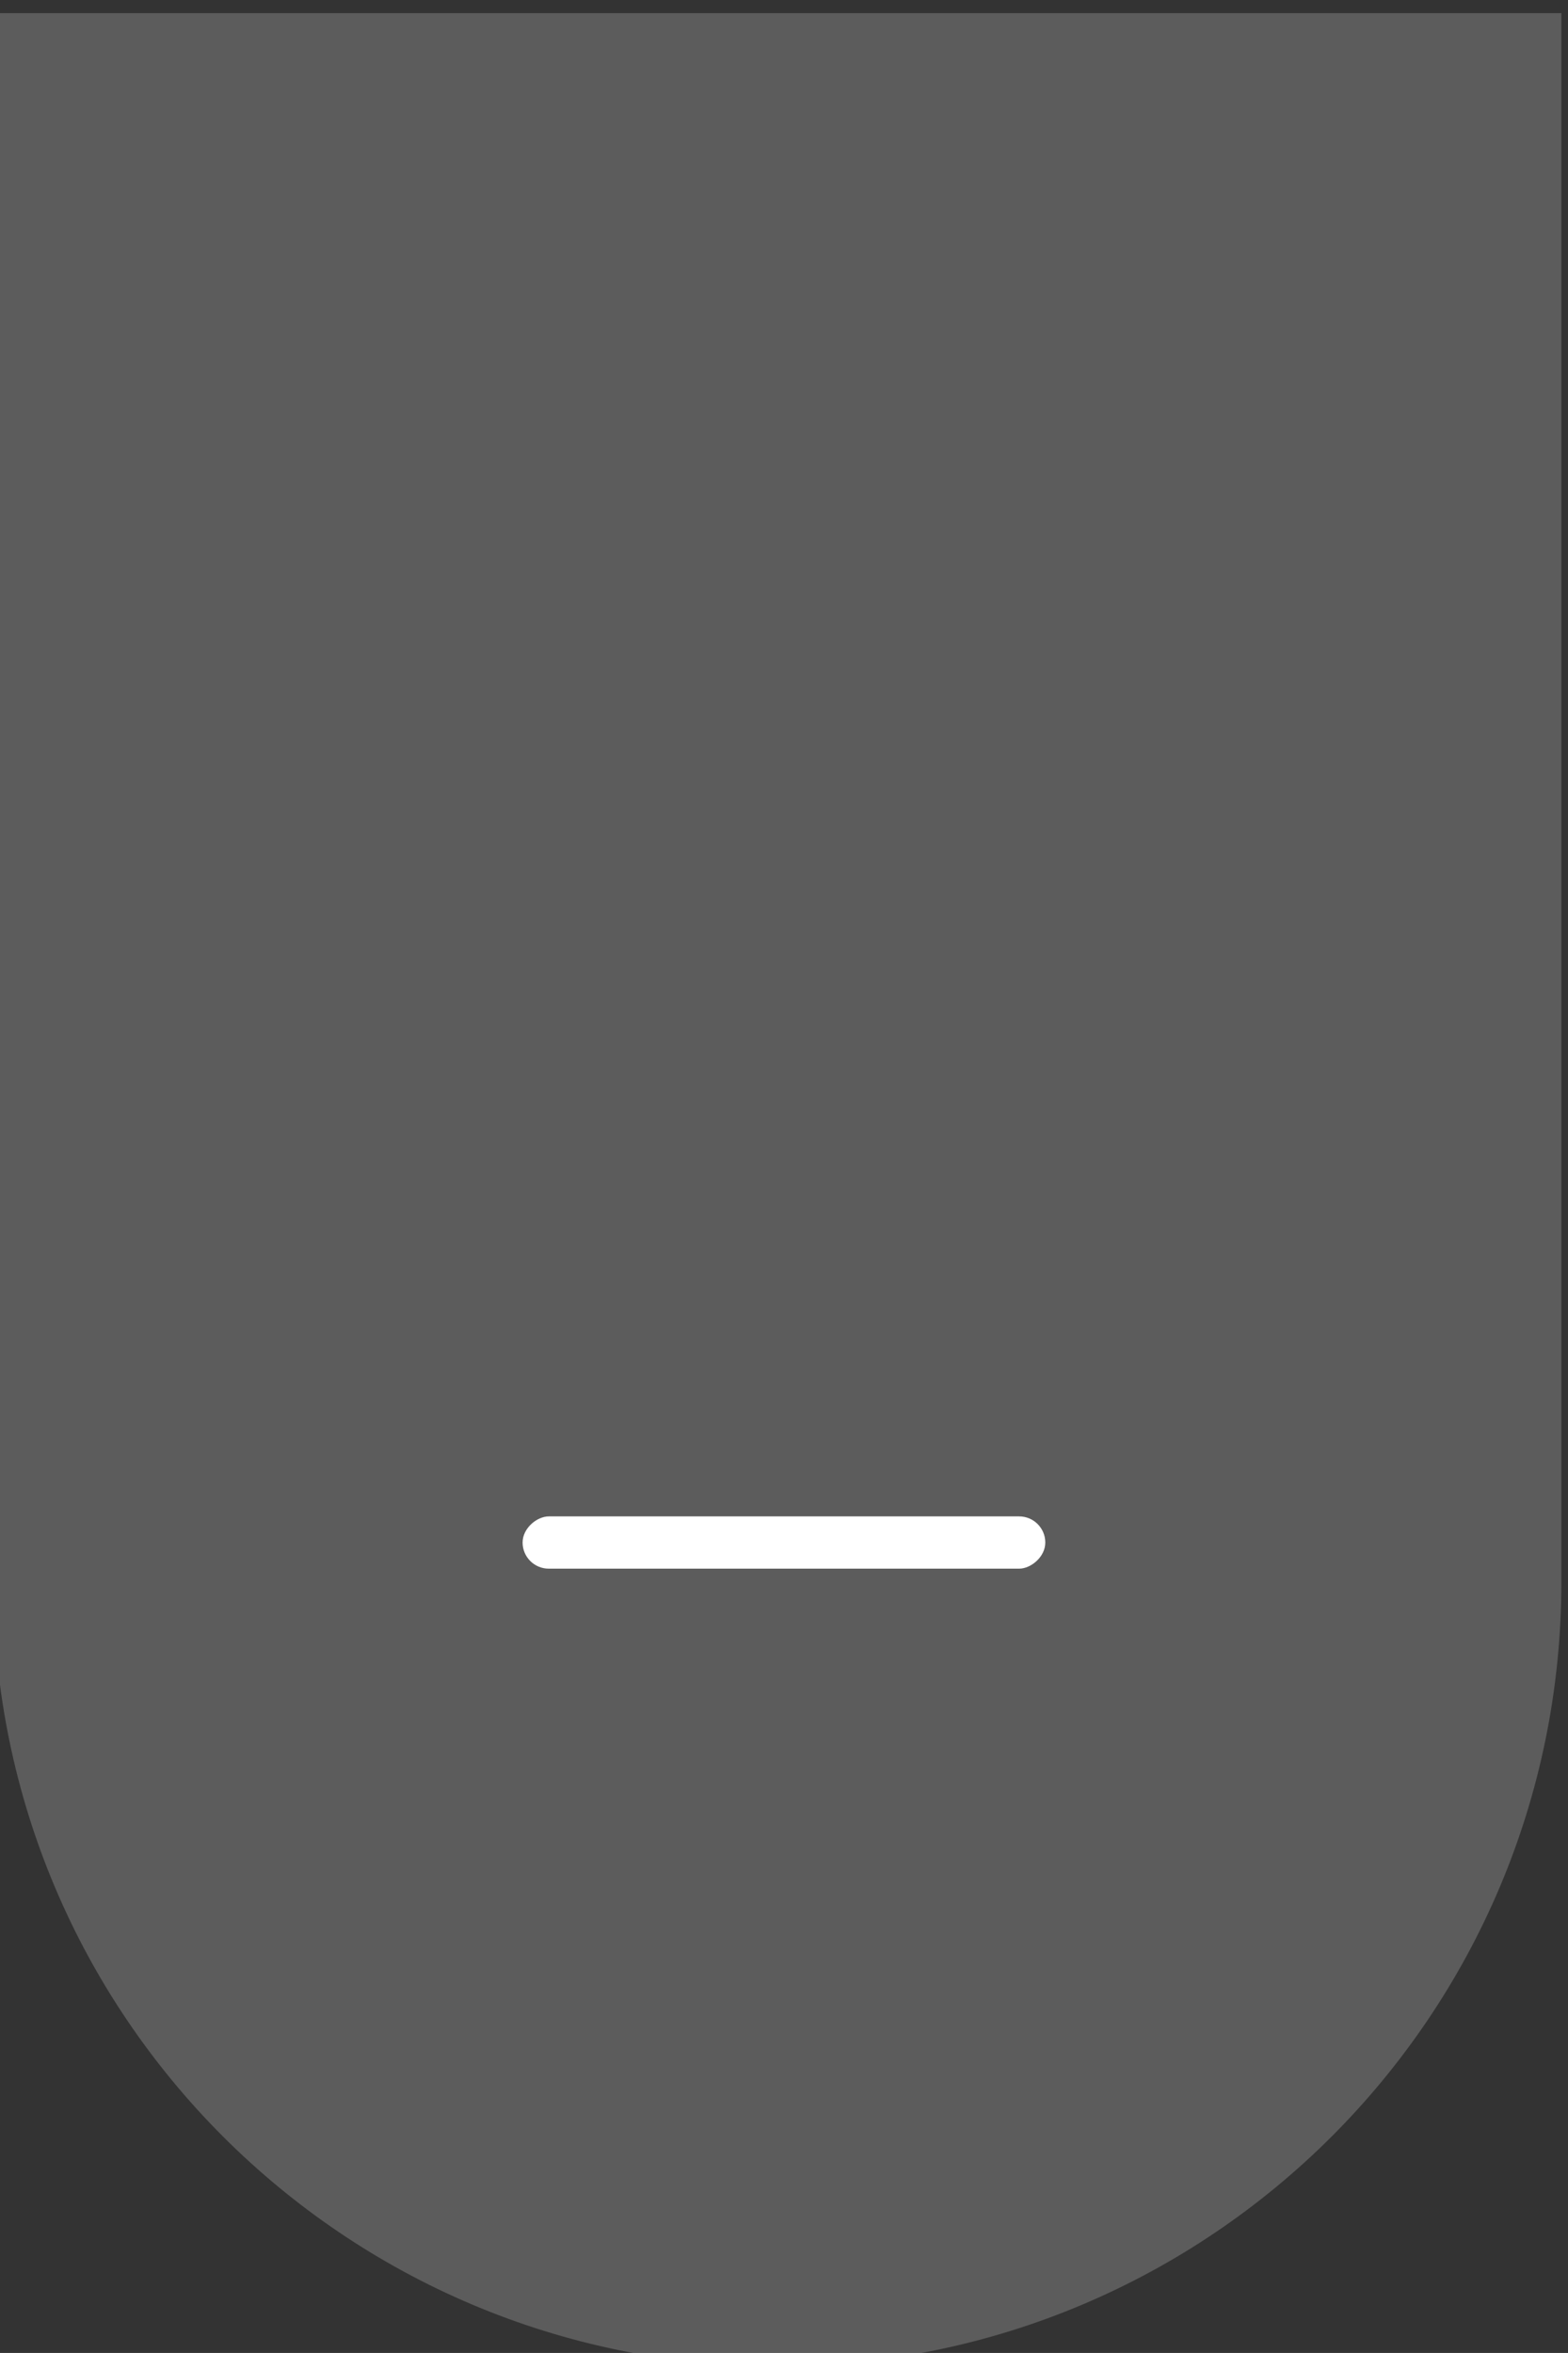 <?xml version="1.0" encoding="UTF-8" standalone="no"?>
<svg
   xmlns:dc="http://purl.org/dc/elements/1.1/"
   xmlns:cc="http://creativecommons.org/ns#"
   xmlns:rdf="http://www.w3.org/1999/02/22-rdf-syntax-ns#"
   xmlns:svg="http://www.w3.org/2000/svg"
   xmlns="http://www.w3.org/2000/svg"
   xmlns:sodipodi="http://sodipodi.sourceforge.net/DTD/sodipodi-0.dtd"
   xmlns:inkscape="http://www.inkscape.org/namespaces/inkscape"
   width="15.875mm"
   height="23.812mm"
   viewBox="0 0 15.875 23.812"
   version="1.1"
   id="svg8721"
   inkscape:version="1.0.1 (3bc2e813f5, 2020-09-07)"
   sodipodi:docname="button_down_pressed.svg">
  <rect x="0" y="0" width="15.875" height="23.812" fill="#333333" stroke="none"/>
  <defs
     id="defs8715" />
  <sodipodi:namedview
     id="base"
     pagecolor="#ffffff"
     bordercolor="#666666"
     borderopacity="1.0"
     inkscape:pageopacity="0.0"
     inkscape:pageshadow="2"
     inkscape:zoom="3.959798"
     inkscape:cx="43.487213"
     inkscape:cy="63.360889"
     inkscape:document-units="mm"
     inkscape:current-layer="layer1"
     inkscape:document-rotation="0"
     showgrid="false"
     fit-margin-top="0"
     fit-margin-left="0"
     fit-margin-right="0"
     fit-margin-bottom="0"
     inkscape:window-width="1600"
     inkscape:window-height="818"
     inkscape:window-x="1440"
     inkscape:window-y="32"
     inkscape:window-maximized="1" />
  <g
     inkscape:label="Layer 1"
     inkscape:groupmode="layer"
     id="layer1"
     transform="translate(-35.152,-67.469)">
    <path
       d="m 35.085,67.602 h 15.875 v 15.875 c 0,4.384 -3.554,7.938 -7.938,7.938 -4.384,0 -7.938,-3.554 -7.938,-7.938 z"
       fill="#ffffff"
       fill-opacity="0.2"
       id="path2270"
       style="fill:#ffffff;fill-opacity:0.2;stroke-width:0.265" />
    <rect
       x="-83.344"
       y="40.443"
       width="0.529"
       height="5.292"
       rx="0.265"
       transform="rotate(-90)"
       fill="#eaeaea"
       id="rect2286"
       style="stroke-width:0.265;fill:#ffffff;fill-opacity:1" />
  </g>
</svg>
